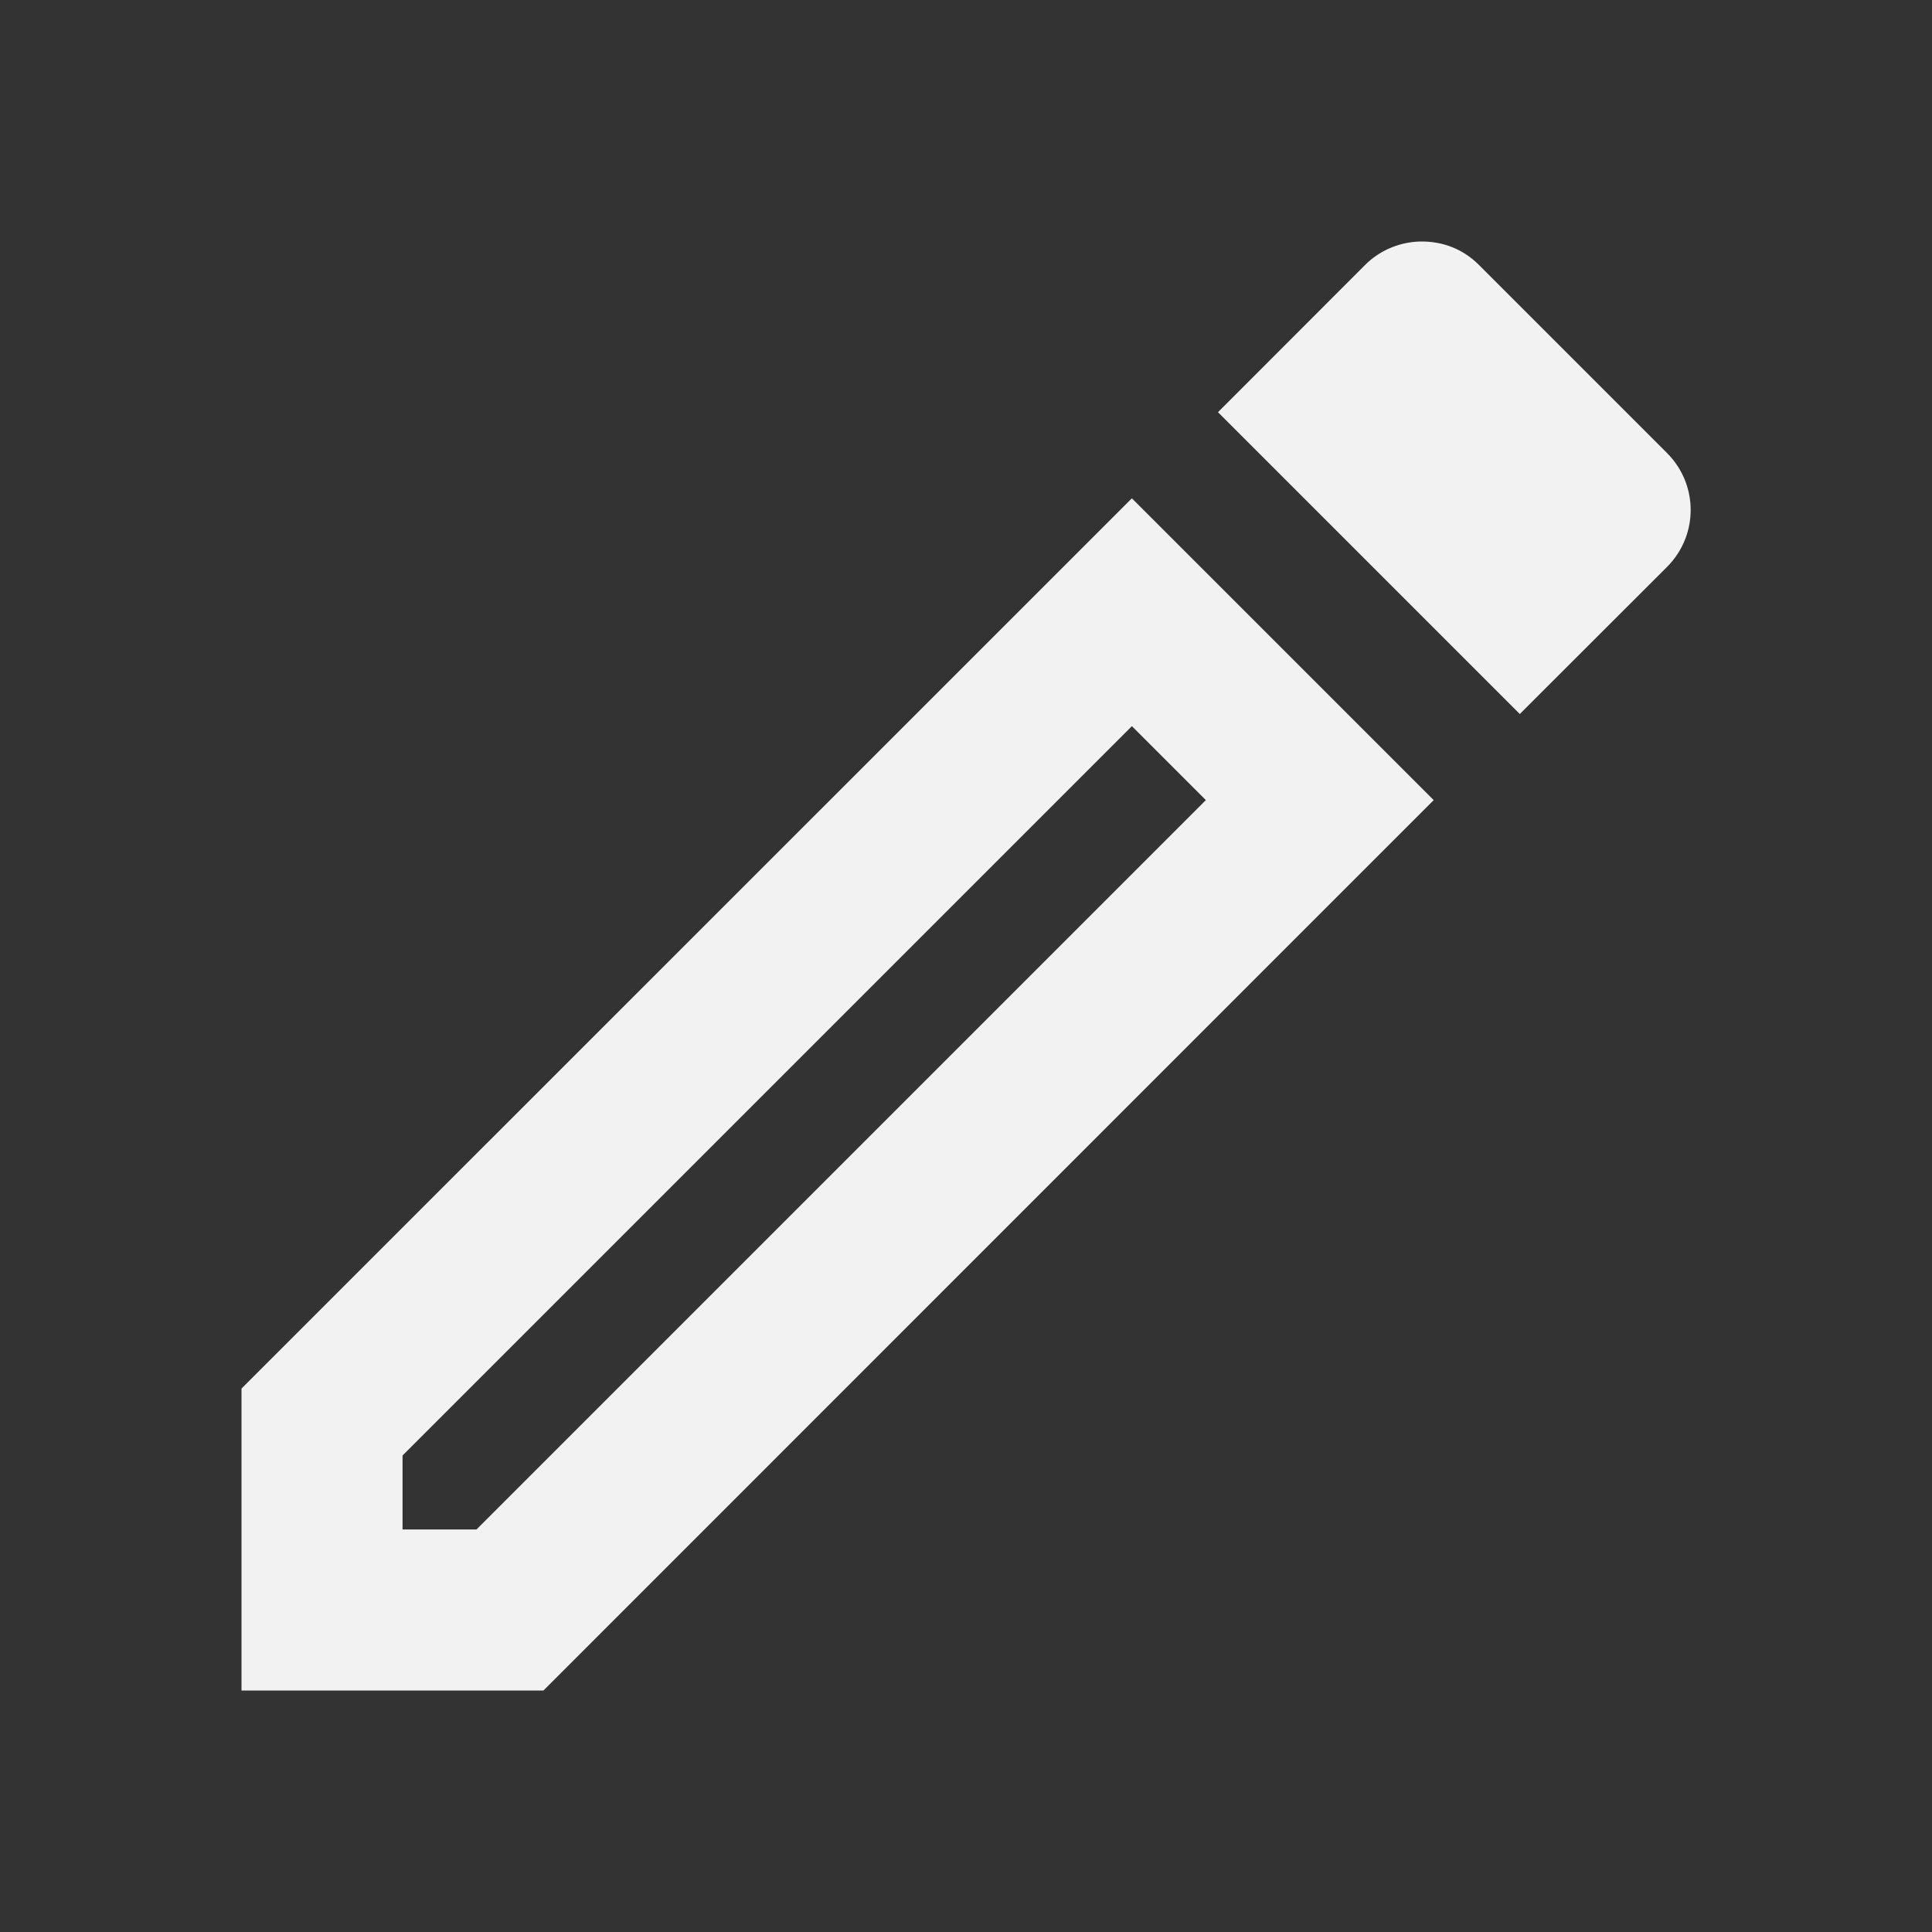 <svg width="14" height="14" viewBox="0 0 14 14" fill="none" xmlns="http://www.w3.org/2000/svg">
<rect x="0" y="0" width="14" height="14" fill="#333333" stroke="none"/>
<path d="M8.202 5.262L8.738 5.798L3.453 11.083H2.917V10.547L8.202 5.262ZM10.302 1.75C10.156 1.75 10.004 1.808 9.893 1.919L8.826 2.987L11.013 5.174L12.081 4.107C12.308 3.879 12.308 3.512 12.081 3.284L10.716 1.919C10.599 1.802 10.453 1.75 10.302 1.75ZM8.202 3.611L1.75 10.062V12.25H3.938L10.389 5.798L8.202 3.611Z" fill="#F2F2F3"/>
</svg>
